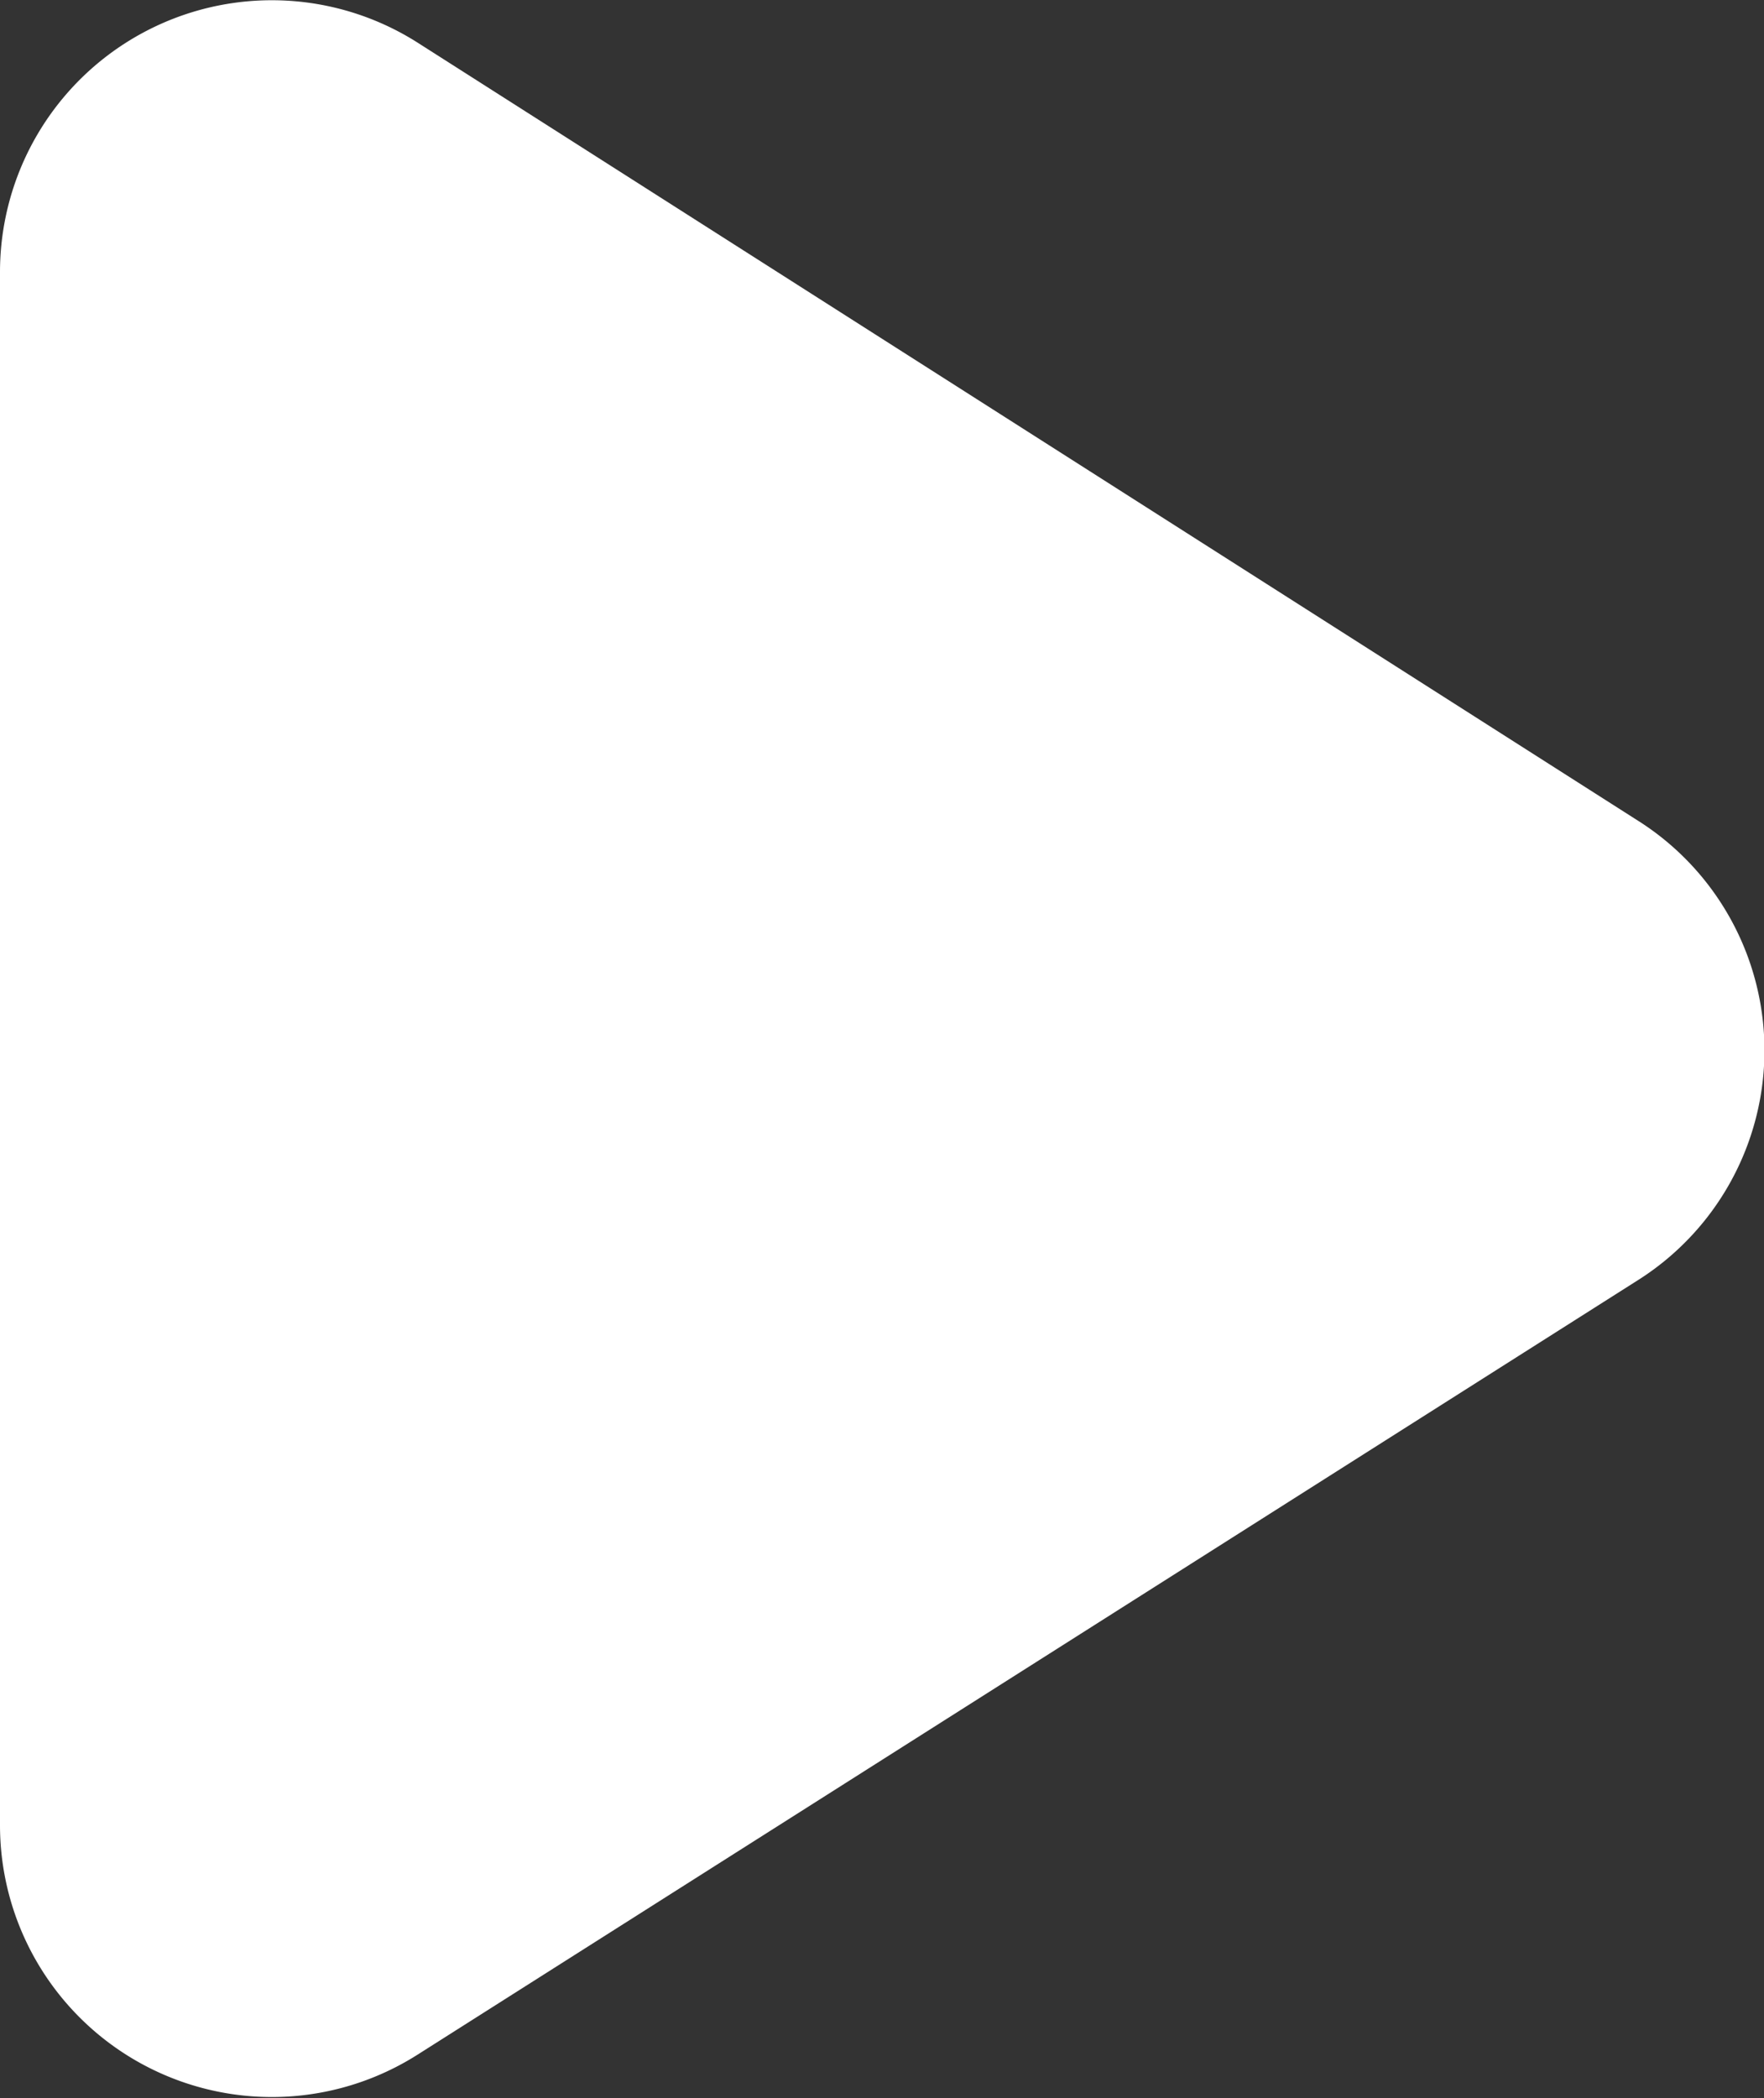 <svg xmlns="http://www.w3.org/2000/svg" viewBox="0 0 24.79 29.48"><rect x="0" y="0" width="24.79" height="29.48" fill="#333333" stroke="none"/><defs><style>.cls-1{fill:#fff;}</style></defs><title>playwhite</title><g id="Layer_2" data-name="Layer 2"><g id="Layer_1-2" data-name="Layer 1"><path class="cls-1" d="M0,25.65V3.82A3.82,3.82,0,0,1,5.87.6L23,11.52A3.82,3.82,0,0,1,23,18L5.87,28.87A3.82,3.82,0,0,1,0,25.65Z"/></g></g></svg>